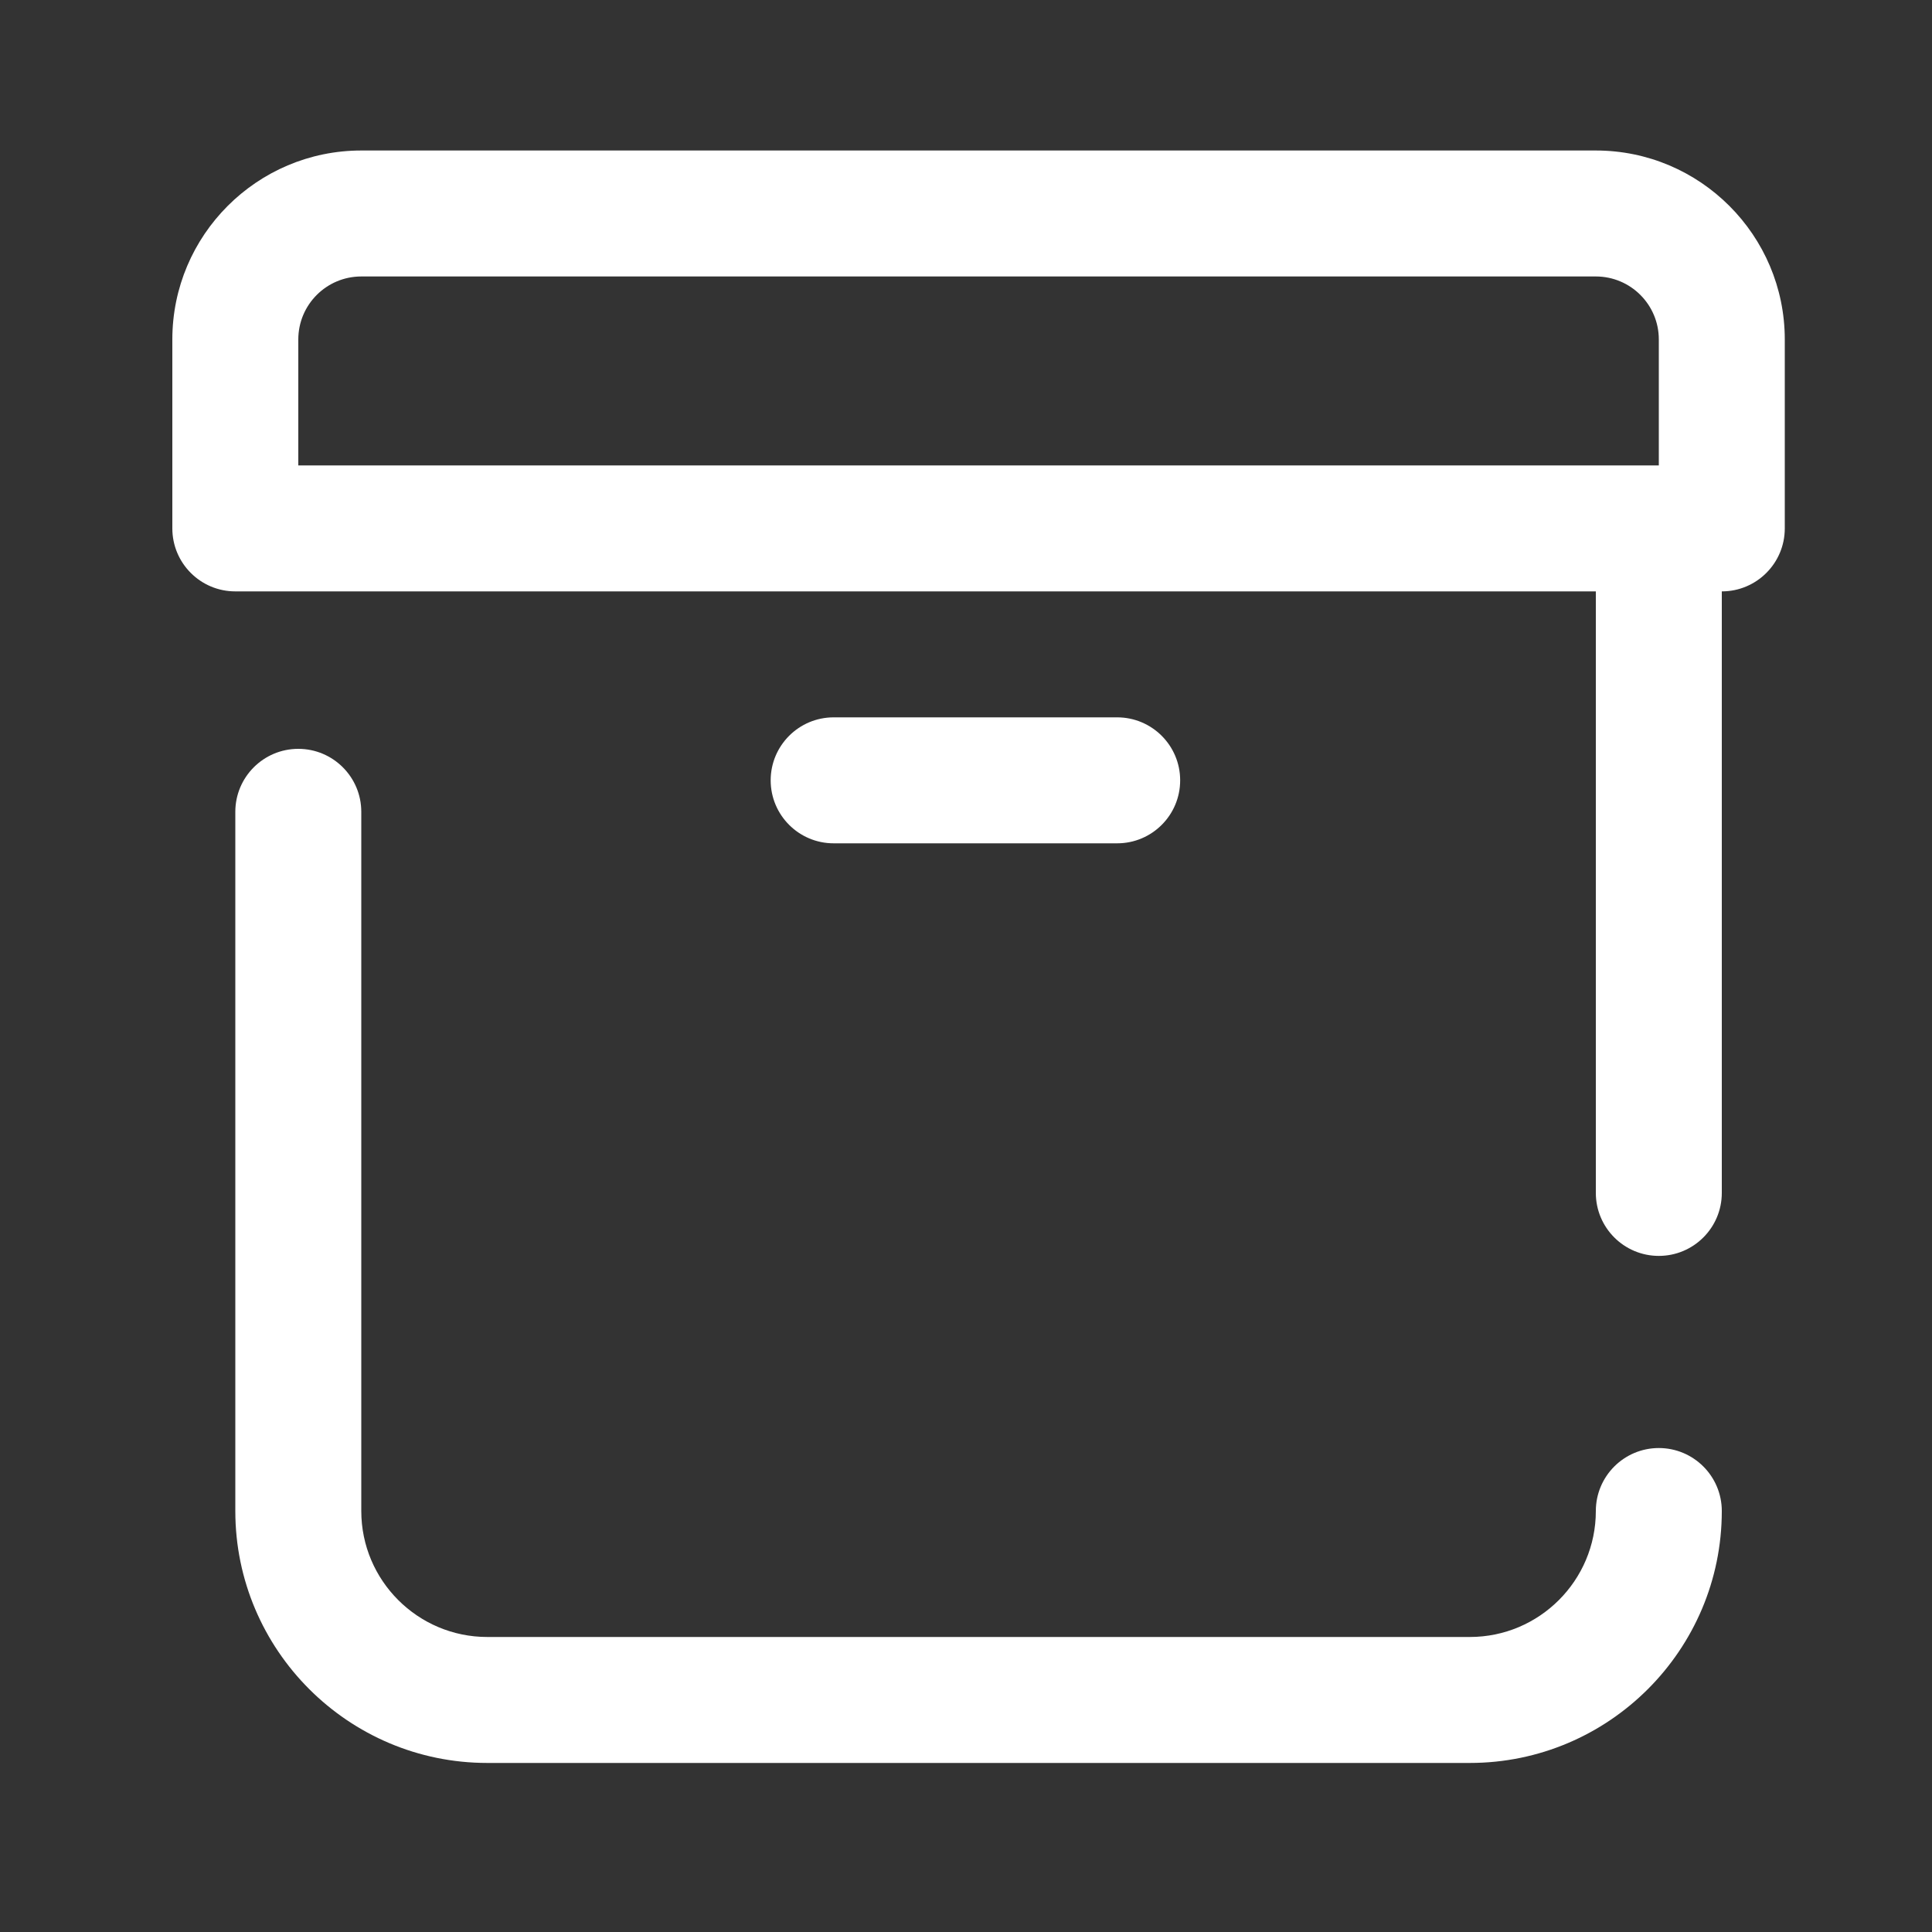 <?xml version="1.0" encoding="utf-8"?>
<!-- Generator: Adobe Illustrator 24.0.2, SVG Export Plug-In . SVG Version: 6.00 Build 0)  -->
<svg version="1.1" id="Layer_1" xmlns="http://www.w3.org/2000/svg" xmlns:xlink="http://www.w3.org/1999/xlink" x="0px" y="0px"
	 viewBox="0 0 200 200" style="enable-background:new 0 0 200 200;" xml:space="preserve">
<rect x="0" y="0" width="200" height="200" fill="#333333" stroke="none"/>
<style type="text/css">
	.st0{fill:#FFFFFF;}
	.st1{fill:#FF7272;}
</style>
<g>
	<g>
		<g>
			<path class="st0" d="M171.72,149.9c-3.6,0-6.52,2.92-6.52,6.52c0,7.19-5.85,13.04-13.04,13.04H50.44
				c-7.19,0-13.04-5.85-13.04-13.04V84.04c0-3.6-2.92-6.52-6.52-6.52s-6.52,2.92-6.52,6.52v72.38c0,14.38,11.7,26.08,26.08,26.08
				h101.72c14.38,0,26.08-11.7,26.08-26.08C178.24,152.82,175.32,149.9,171.72,149.9z"/>
			<path class="st0" d="M165.2,15.58H37.4c-10.79,0-19.56,8.77-19.56,19.56V54.7c0,3.6,2.92,6.52,6.52,6.52H165.2v62.27
				c0,3.6,2.92,6.52,6.52,6.52c3.6,0,6.52-2.92,6.52-6.52V61.22c3.6,0,6.52-2.92,6.52-6.52V35.14
				C184.76,24.36,175.99,15.58,165.2,15.58z M171.72,48.18H30.88V35.14c0-3.6,2.92-6.52,6.52-6.52h127.8c3.6,0,6.52,2.92,6.52,6.52
				V48.18z"/>
			<path class="st0" d="M115.65,87.3c3.6,0,6.52-2.92,6.52-6.52c0-3.6-2.92-6.52-6.52-6.52H86.3c-3.6,0-6.52,2.92-6.52,6.52
				c0,3.6,2.92,6.52,6.52,6.52H115.65z"/>
		</g>
	</g>
</g>
</svg>
